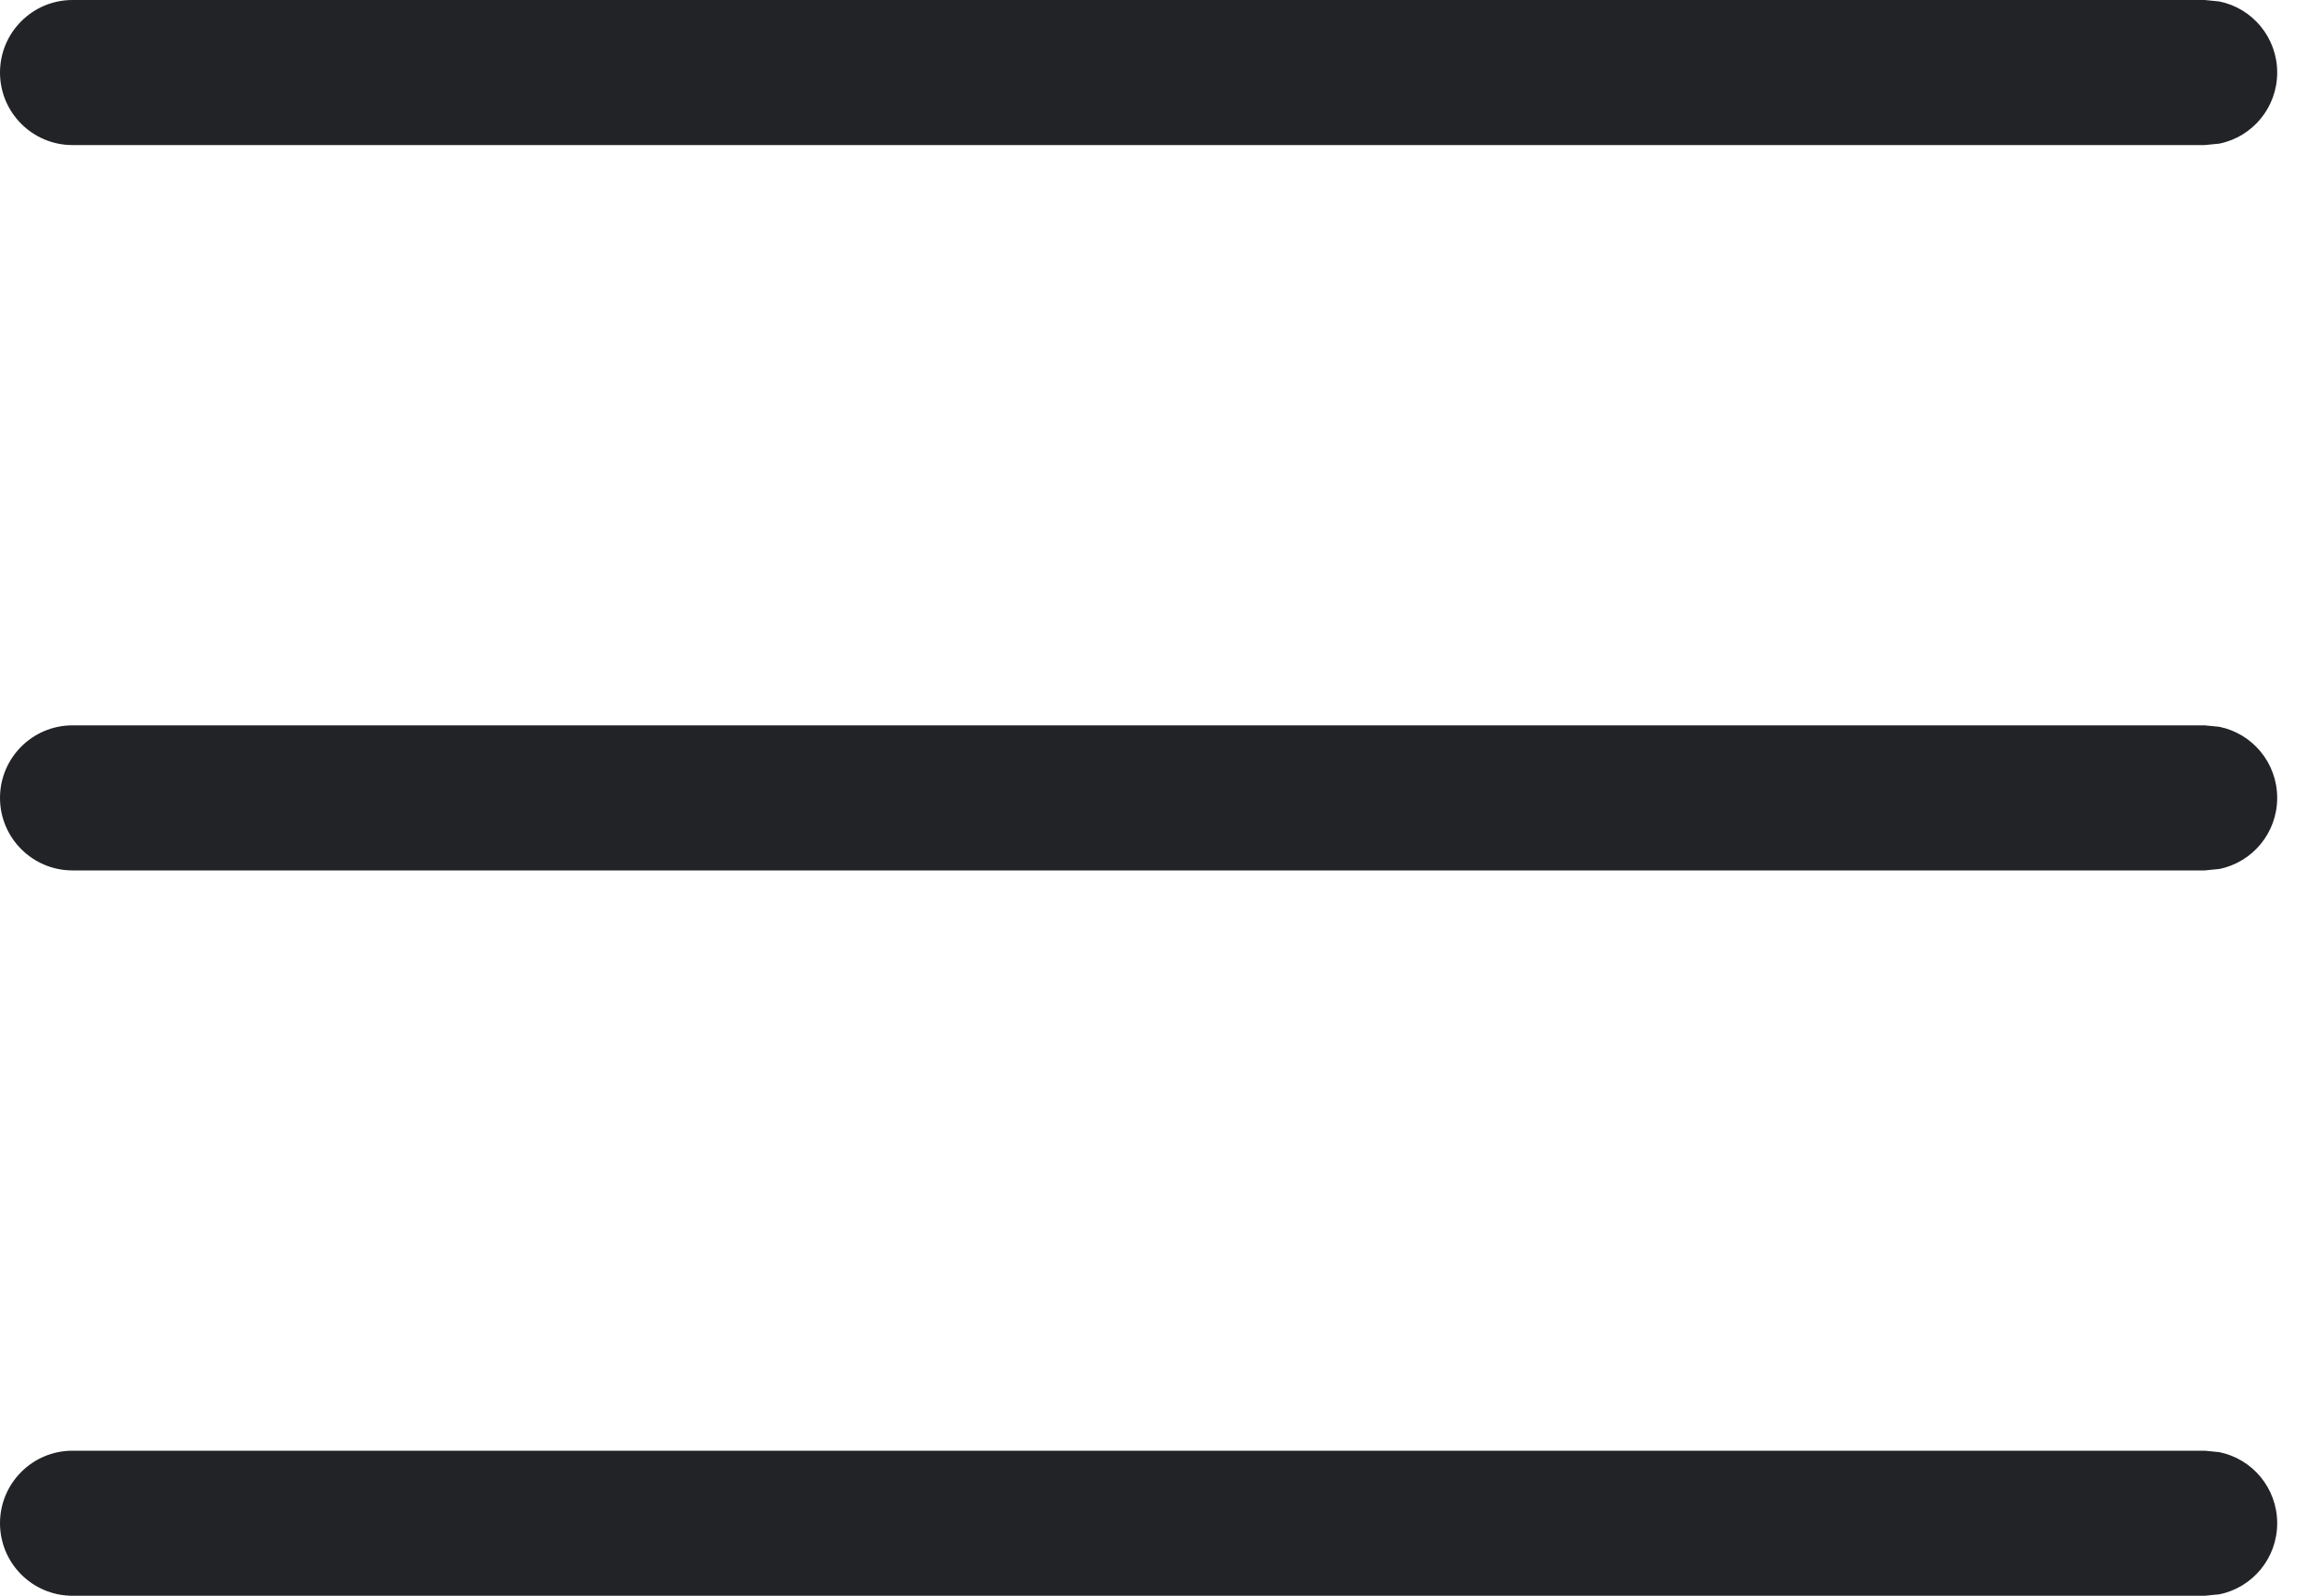 <svg width="16" height="11" viewBox="0 0 16 11" fill="none" xmlns="http://www.w3.org/2000/svg">
<path d="M15.299 10.01C15.527 10.056 15.698 10.258 15.698 10.5C15.698 10.742 15.527 10.944 15.299 10.99L15.198 11H0.5C0.224 11 0 10.776 0 10.5C0 10.224 0.224 10 0.5 10H15.198L15.299 10.01ZM15.299 5.01C15.527 5.056 15.698 5.258 15.698 5.5C15.698 5.742 15.527 5.944 15.299 5.99L15.198 6H0.5C0.224 6 0 5.776 0 5.5C0 5.224 0.224 5 0.5 5H15.198L15.299 5.01ZM15.299 0.01C15.527 0.056 15.698 0.258 15.698 0.5C15.698 0.742 15.527 0.944 15.299 0.99L15.198 1H0.5C0.224 1 0 0.776 0 0.5C0 0.224 0.224 8.36056e-05 0.5 0H15.198L15.299 0.01Z" fill="#222327"/>
</svg>
